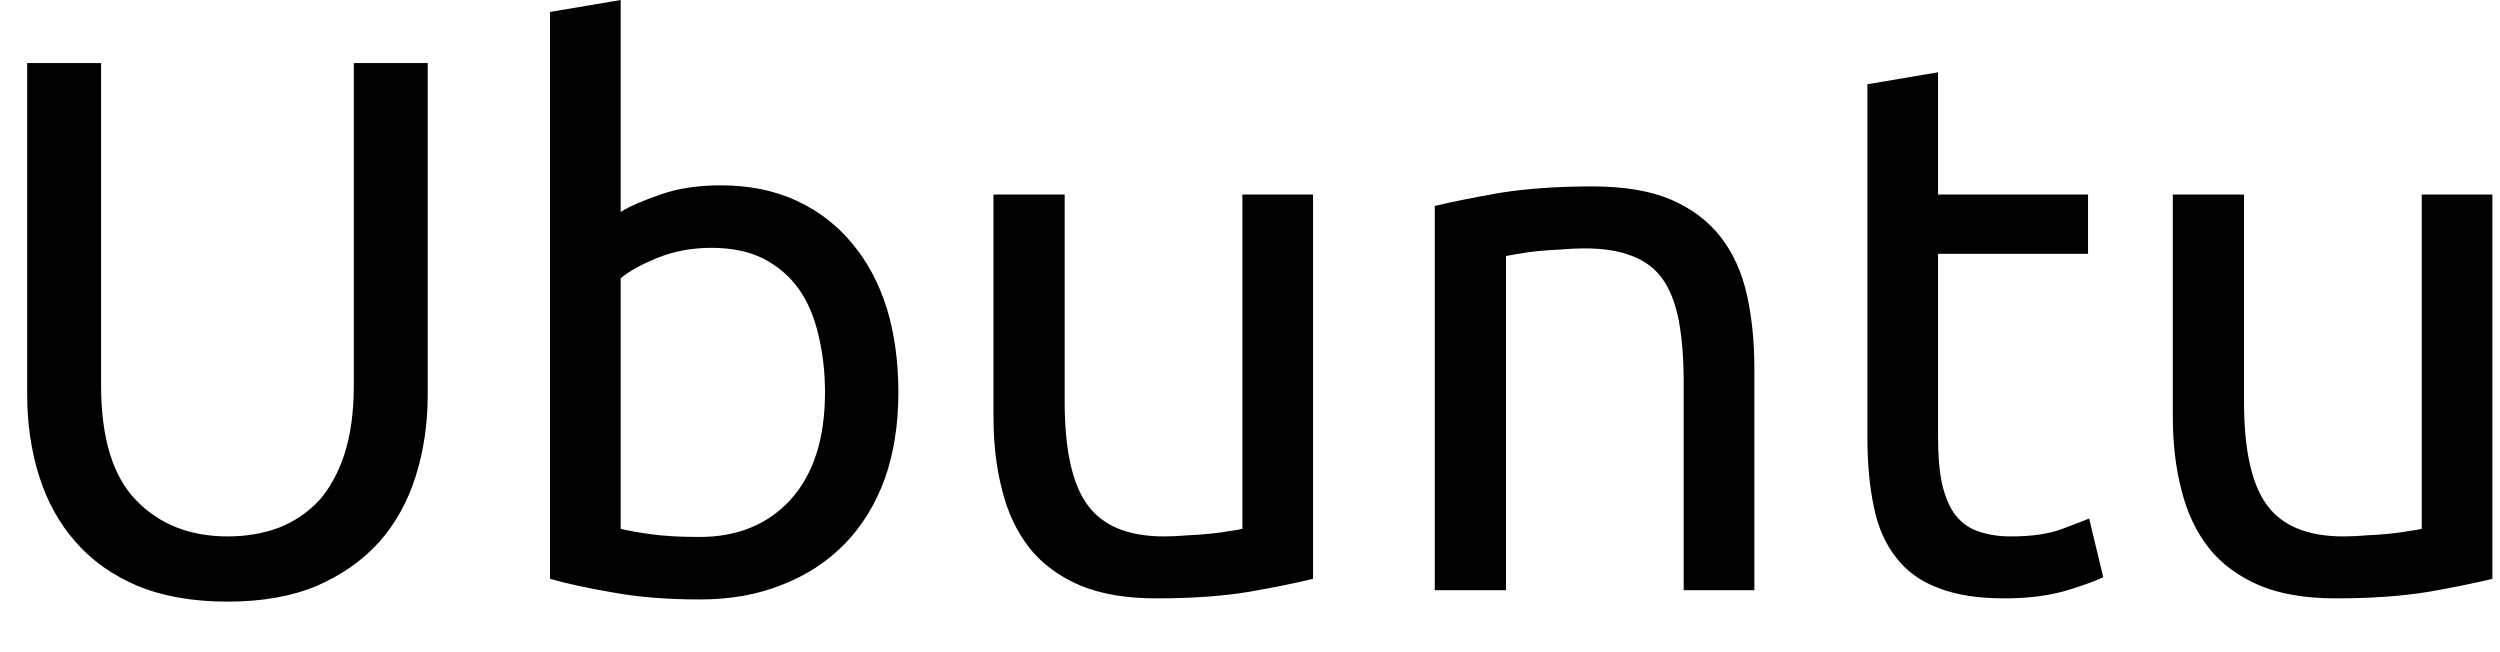 <svg width="46" height="12" viewBox="0 0 46 12" fill="none" xmlns="http://www.w3.org/2000/svg">
<path d="M4.19 11.07C3.55 11.07 2.997 10.973 2.53 10.78C2.063 10.58 1.683 10.31 1.39 9.97C1.09 9.63 0.867 9.227 0.72 8.76C0.573 8.293 0.5 7.79 0.5 7.25V1.16H1.86V7.09C1.86 8.063 2.077 8.77 2.51 9.21C2.937 9.65 3.497 9.87 4.19 9.87C4.53 9.87 4.843 9.817 5.13 9.71C5.417 9.597 5.663 9.43 5.87 9.21C6.07 8.983 6.227 8.697 6.34 8.35C6.453 7.997 6.51 7.577 6.51 7.09V1.16H7.87V7.25C7.87 7.79 7.797 8.293 7.65 8.76C7.503 9.227 7.28 9.63 6.98 9.97C6.673 10.31 6.29 10.58 5.83 10.78C5.37 10.973 4.823 11.07 4.19 11.07ZM11.42 0V3.9C11.58 3.8 11.823 3.693 12.15 3.58C12.47 3.467 12.84 3.41 13.26 3.41C13.78 3.41 14.243 3.503 14.65 3.69C15.057 3.877 15.4 4.14 15.68 4.48C15.96 4.813 16.173 5.213 16.32 5.68C16.46 6.147 16.53 6.66 16.53 7.22C16.53 7.807 16.447 8.337 16.28 8.81C16.107 9.283 15.86 9.683 15.54 10.01C15.22 10.337 14.837 10.587 14.39 10.76C13.943 10.94 13.44 11.03 12.88 11.03C12.273 11.03 11.737 10.987 11.27 10.9C10.803 10.82 10.42 10.737 10.12 10.65V0.22L11.42 0ZM11.42 5.12V9.73C11.553 9.763 11.74 9.797 11.98 9.83C12.213 9.863 12.51 9.88 12.87 9.88C13.57 9.88 14.13 9.65 14.55 9.19C14.97 8.723 15.18 8.067 15.18 7.22C15.18 6.847 15.14 6.497 15.06 6.17C14.987 5.843 14.867 5.56 14.7 5.32C14.533 5.087 14.317 4.9 14.05 4.76C13.783 4.627 13.463 4.56 13.09 4.56C12.737 4.56 12.41 4.62 12.11 4.74C11.81 4.86 11.58 4.987 11.42 5.12ZM24.16 3.58V10.65C23.867 10.723 23.473 10.803 22.98 10.89C22.493 10.97 21.927 11.01 21.28 11.01C20.72 11.01 20.25 10.93 19.87 10.77C19.483 10.603 19.173 10.373 18.94 10.08C18.707 9.78 18.54 9.427 18.44 9.02C18.333 8.613 18.28 8.163 18.28 7.67V3.58H19.59V7.39C19.59 8.277 19.73 8.91 20.01 9.29C20.29 9.677 20.76 9.87 21.42 9.87C21.56 9.87 21.703 9.863 21.85 9.85C22.003 9.843 22.143 9.833 22.27 9.82C22.403 9.807 22.523 9.79 22.63 9.77C22.737 9.757 22.813 9.743 22.86 9.73V3.58H24.16ZM26.4 10.86V3.79C26.7 3.717 27.097 3.637 27.59 3.55C28.09 3.47 28.66 3.43 29.3 3.43C29.88 3.43 30.36 3.51 30.74 3.67C31.127 3.837 31.433 4.067 31.66 4.36C31.887 4.653 32.047 5.003 32.14 5.41C32.233 5.823 32.28 6.277 32.28 6.77V10.86H30.98V7.05C30.98 6.603 30.95 6.22 30.89 5.9C30.83 5.587 30.73 5.33 30.59 5.13C30.45 4.937 30.263 4.797 30.03 4.71C29.797 4.617 29.507 4.57 29.16 4.57C29.02 4.57 28.877 4.577 28.73 4.59C28.577 4.597 28.433 4.607 28.3 4.62C28.167 4.633 28.047 4.65 27.94 4.67C27.833 4.69 27.757 4.703 27.71 4.71V10.86H26.4ZM35.66 1.33V3.58H38.42V4.67H35.66V8.03C35.66 8.397 35.687 8.697 35.74 8.93C35.8 9.17 35.883 9.357 35.99 9.49C36.103 9.63 36.243 9.727 36.41 9.78C36.583 9.84 36.78 9.87 37 9.87C37.393 9.87 37.71 9.823 37.95 9.73C38.183 9.643 38.347 9.58 38.44 9.54L38.7 10.62C38.567 10.687 38.337 10.77 38.01 10.87C37.683 10.963 37.31 11.01 36.89 11.01C36.397 11.01 35.99 10.947 35.67 10.82C35.343 10.7 35.083 10.513 34.89 10.26C34.69 10.007 34.553 9.697 34.48 9.33C34.4 8.957 34.36 8.53 34.36 8.05V1.55L35.66 1.33ZM45.86 3.58V10.65C45.567 10.723 45.173 10.803 44.68 10.89C44.193 10.97 43.627 11.01 42.98 11.01C42.42 11.01 41.95 10.93 41.57 10.77C41.183 10.603 40.873 10.373 40.64 10.08C40.407 9.78 40.24 9.427 40.14 9.02C40.033 8.613 39.98 8.163 39.98 7.67V3.58H41.29V7.39C41.29 8.277 41.43 8.91 41.71 9.29C41.99 9.677 42.46 9.87 43.12 9.87C43.26 9.87 43.403 9.863 43.55 9.85C43.703 9.843 43.843 9.833 43.97 9.82C44.103 9.807 44.223 9.79 44.33 9.77C44.437 9.757 44.513 9.743 44.56 9.73V3.58H45.86Z" fill="black"/>
</svg>
